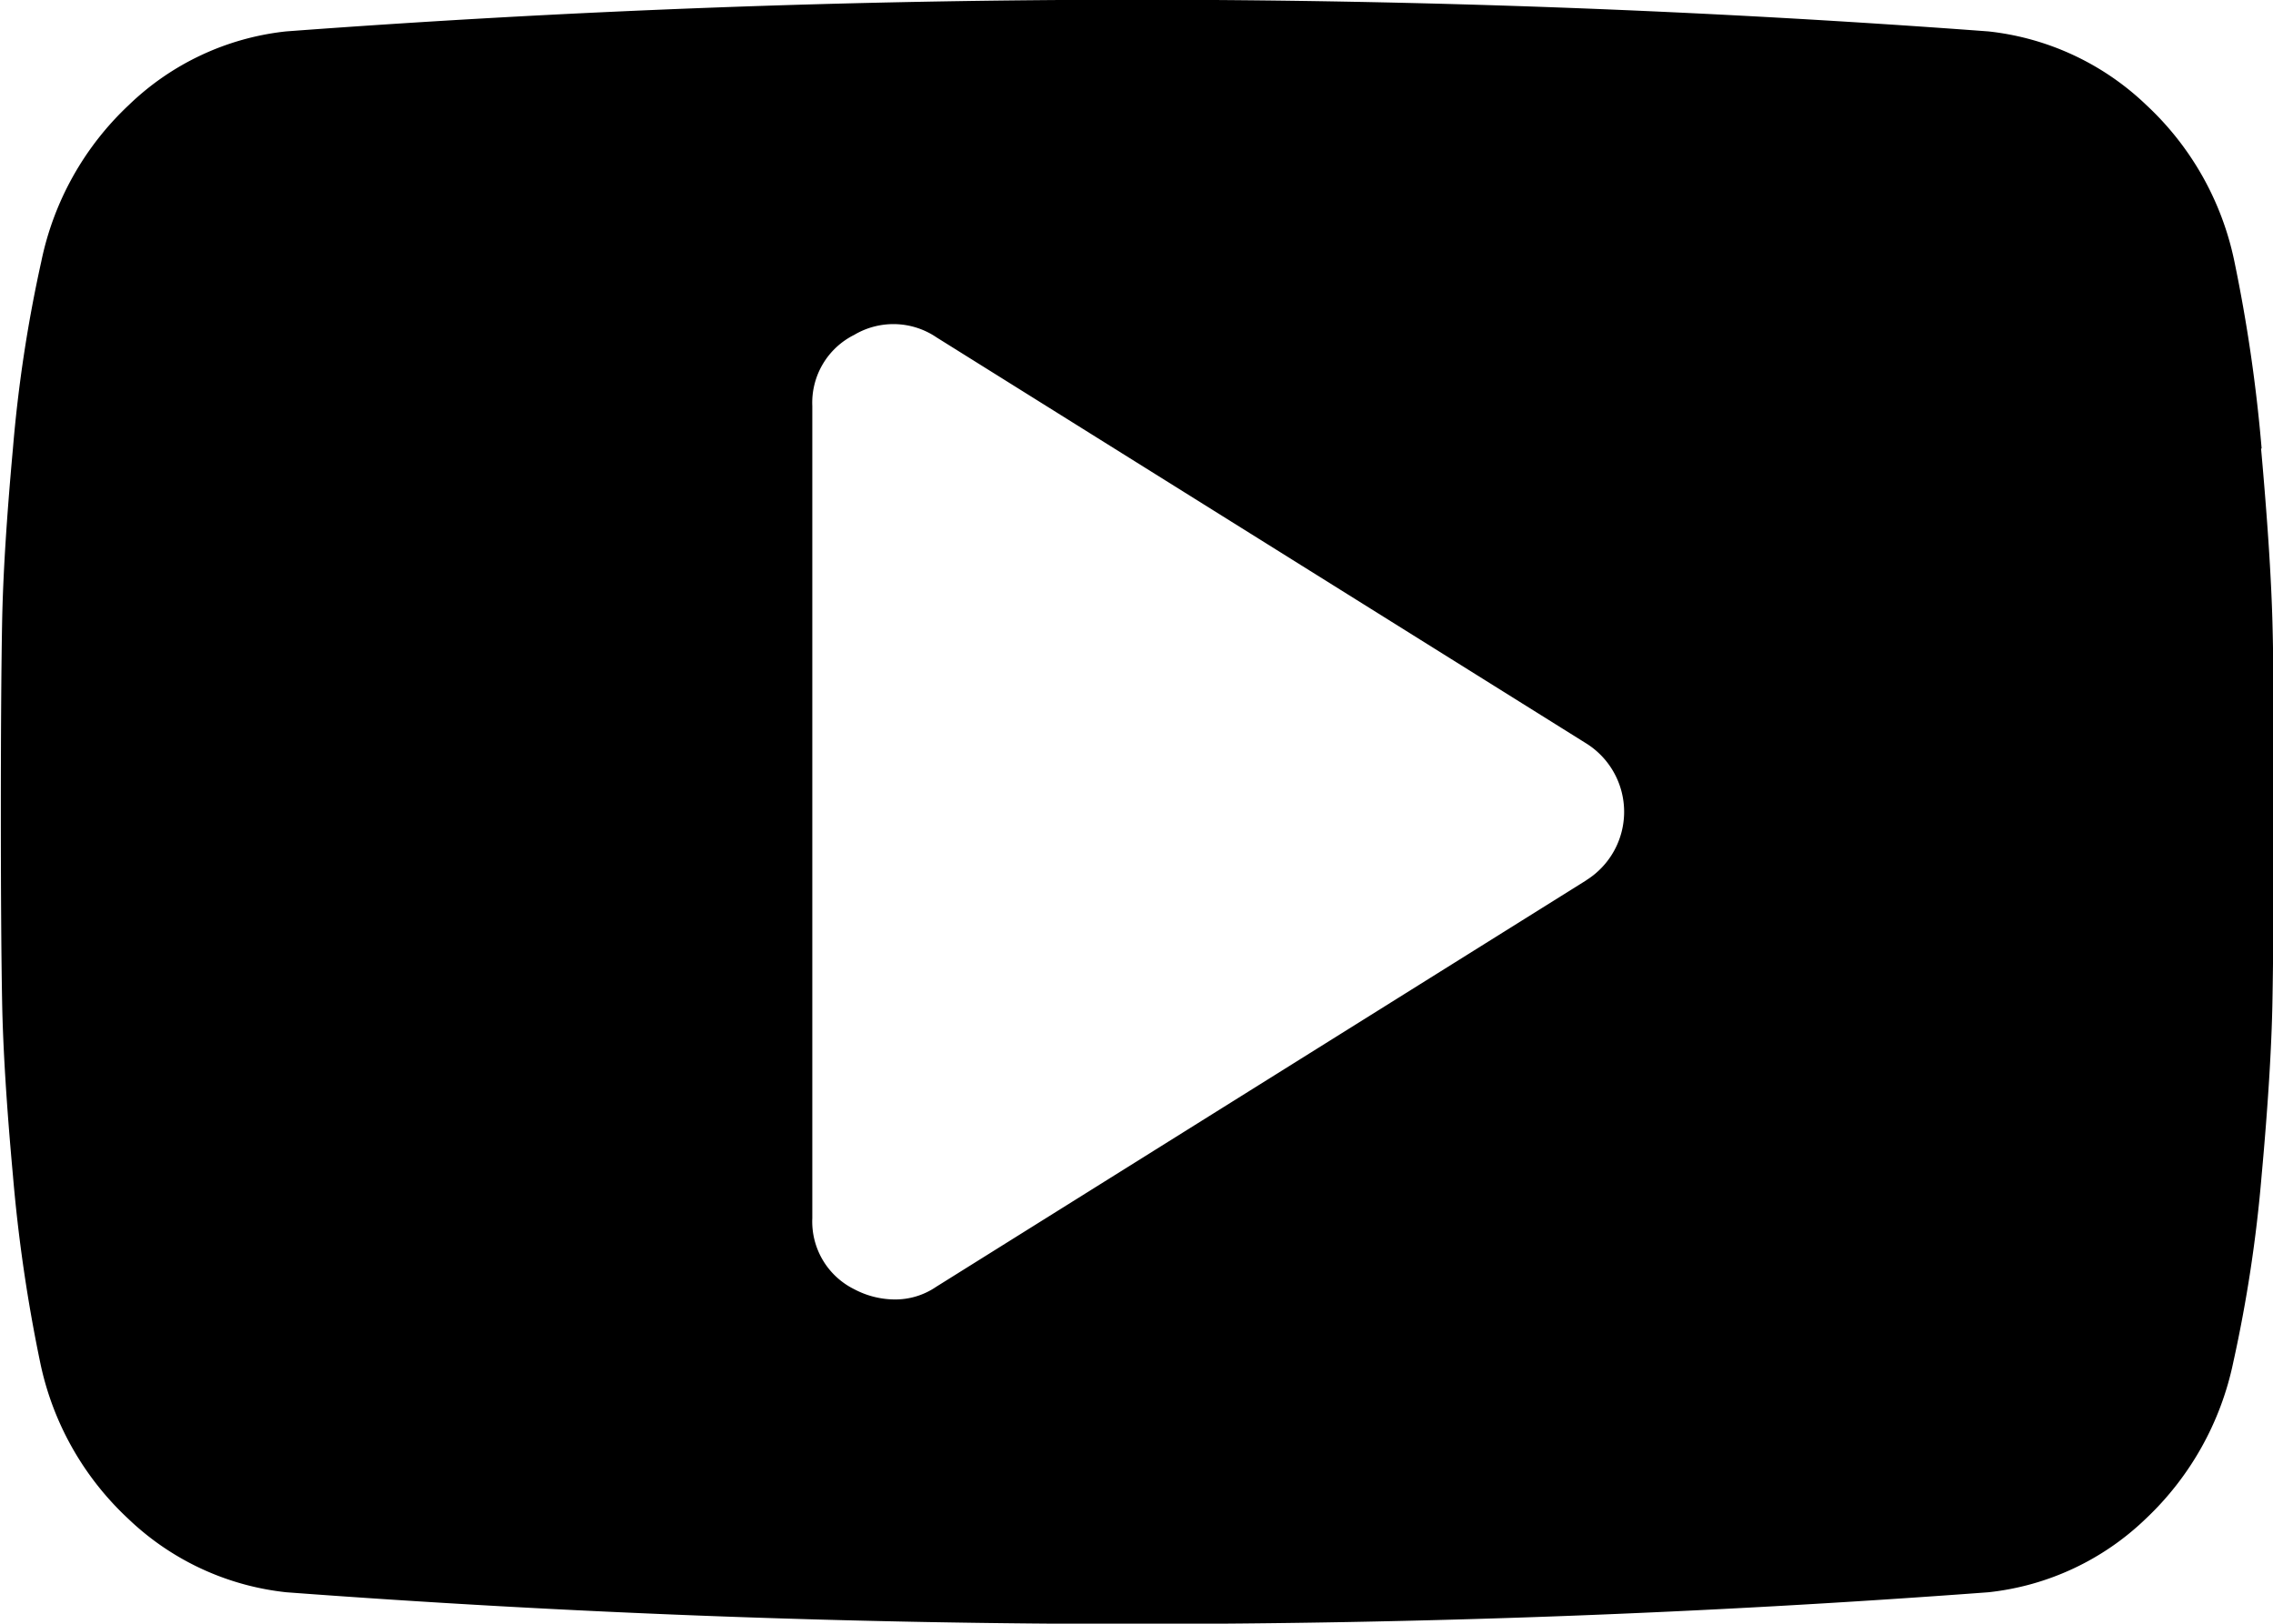 <svg xmlns="http://www.w3.org/2000/svg" width="16" height="11.428" viewBox="0 0 16 11.428">
  <path id="_" data-name=" " d="M1461.4,84.139,1456.824,87a.51.51,0,0,1-.3.089.615.615,0,0,1-.277-.072.531.531,0,0,1-.295-.5V80.8a.533.533,0,0,1,.295-.5.54.54,0,0,1,.58.018l4.572,2.857a.568.568,0,0,1,0,.964Zm4.754-3.039a11.05,11.05,0,0,0-.192-1.318,2.075,2.075,0,0,0-.62-1.1,1.9,1.9,0,0,0-1.112-.518,80.661,80.661,0,0,0-11.982,0,1.882,1.882,0,0,0-1.107.518,2.085,2.085,0,0,0-.616,1.1,9.843,9.843,0,0,0-.2,1.318q-.067.735-.076,1.218t-.009,1.339q0,.858.009,1.34c.006.322.031.727.076,1.219a11.014,11.014,0,0,0,.192,1.317,2.079,2.079,0,0,0,.62,1.1,1.9,1.9,0,0,0,1.112.517,80.518,80.518,0,0,0,11.982,0,1.885,1.885,0,0,0,1.107-.517,2.1,2.1,0,0,0,.616-1.1,9.915,9.915,0,0,0,.2-1.317c.045-.492.07-.9.076-1.219s.009-.768.009-1.34,0-1.017-.009-1.339S1466.194,81.59,1466.15,81.1Z" transform="translate(-1450.234 -77.943)"/>
</svg>
